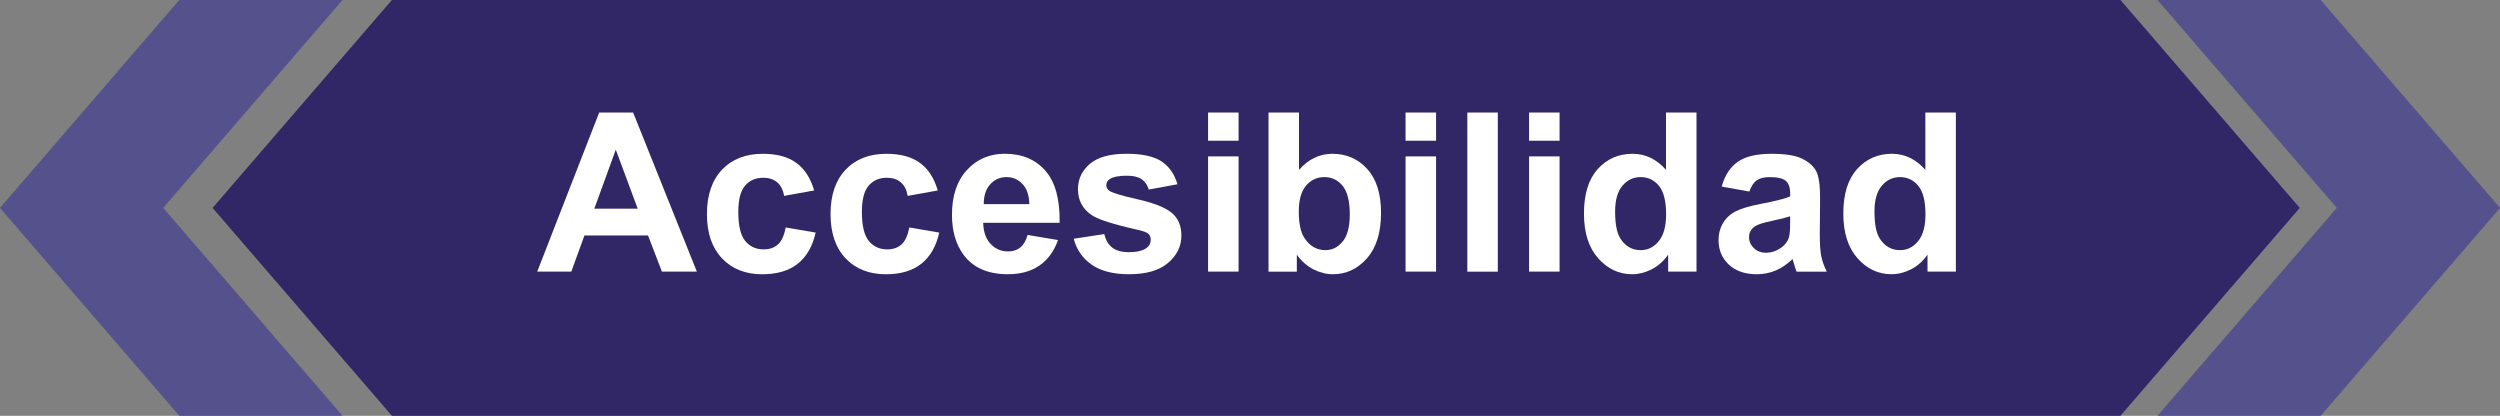 <?xml version="1.0" encoding="utf-8"?>
<!-- Generator: Adobe Illustrator 21.0.2, SVG Export Plug-In . SVG Version: 6.00 Build 0)  -->
<svg version="1.1" id="Capa_1" xmlns="http://www.w3.org/2000/svg" xmlns:xlink="http://www.w3.org/1999/xlink" x="0px" y="0px"
	 viewBox="0 0 202.484 33.675" style="enable-background:new 0 0 202.484 33.675;" xml:space="preserve">
<rect x="0" y="0" width="202.484" height="33.675" fill="#808080" stroke="none"/>
<style type="text/css">
	.st0{fill-rule:evenodd;clip-rule:evenodd;fill:#DDDDDD;}
	.st1{fill:#3B86B1;}
	.st2{opacity:0.25;fill-rule:evenodd;clip-rule:evenodd;fill:#020202;}
	.st3{fill:#FFFFFF;}
	.st4{opacity:0.5;}
	.st5{fill-rule:evenodd;clip-rule:evenodd;fill:#A8A8A8;}
	.st6{fill-rule:evenodd;clip-rule:evenodd;fill:#FFFFFF;}
	.st7{fill-rule:evenodd;clip-rule:evenodd;fill:#3B86B1;}
	.st8{opacity:0.5;fill:#2C6882;}
	.st9{opacity:0.75;fill-rule:evenodd;clip-rule:evenodd;fill:#282828;}
	.st10{opacity:0.5;fill:#FFFFFF;}
	.st11{fill-rule:evenodd;clip-rule:evenodd;fill:none;stroke:#FFFFFF;stroke-miterlimit:10;}
	.st12{fill:none;stroke:#FFFFFF;stroke-miterlimit:10;}
	.st13{fill:#FFFFFF;stroke:#3B86B1;stroke-width:1.714;stroke-miterlimit:10;}
	.st14{fill-rule:evenodd;clip-rule:evenodd;}
	.st15{opacity:0.85;fill:#FFFFFF;}
	.st16{opacity:0.5;fill-rule:evenodd;clip-rule:evenodd;}
	.st17{fill-rule:evenodd;clip-rule:evenodd;fill:#FEFEFE;}
	.st18{fill:#312767;}
	.st19{opacity:0.48;}
	.st20{opacity:0.25;}
	.st21{fill-rule:evenodd;clip-rule:evenodd;fill:#020202;}
	.st22{fill:#757575;}
	.st23{opacity:0.25;clip-path:url(#XMLID_2396_);}
	.st24{fill:#4D4789;}
	.st25{fill:#FFFFFF;stroke:#312767;stroke-miterlimit:10;}
	.st26{fill:#3B86B1;stroke:#3B86B1;stroke-miterlimit:10;}
	.st27{fill:#FFFFFF;stroke:#FFFFFF;stroke-miterlimit:10;}
	.st28{fill:#ACABC9;}
	.st29{fill-rule:evenodd;clip-rule:evenodd;fill:#312767;}
	.st30{opacity:0.77;fill:#312767;}
	.st31{opacity:0.25;clip-path:url(#XMLID_2397_);}
	.st32{fill:#9490B2;stroke:#2D2D2D;stroke-width:0.25;stroke-miterlimit:10;}
	.st33{fill:#312767;stroke:#2D2D2D;stroke-width:0.25;stroke-miterlimit:10;}
	.st34{fill:#FCFCFC;}
	.st35{fill:#FFFFFF;stroke:#2D2D2D;stroke-width:0.25;stroke-miterlimit:10;}
	.st36{fill-rule:evenodd;clip-rule:evenodd;fill:#484849;stroke:#2D2D2D;stroke-width:0.25;stroke-miterlimit:10;}
	.st37{fill-rule:evenodd;clip-rule:evenodd;fill:#312767;stroke:#2D2D2D;stroke-width:0.25;stroke-miterlimit:10;}
	.st38{fill-rule:evenodd;clip-rule:evenodd;fill:#FFFFFF;stroke:#2D2D2D;stroke-width:0.25;stroke-miterlimit:10;}
	.st39{fill:#484849;stroke:#2D2D2D;stroke-width:0.25;stroke-miterlimit:10;}
	.st40{fill:#54518C;}
	.st41{opacity:0.25;fill-rule:evenodd;clip-rule:evenodd;fill:#FFFFFF;}
	.st42{fill:#D4A800;}
	.st43{fill:#00AEB3;}
	.st44{fill:#38353B;}
	.st45{fill:#FF8400;}
	.st46{fill:#BF3900;}
	.st47{fill:#00AA9C;}
	.st48{opacity:0.25;clip-path:url(#XMLID_2400_);}
	.st49{fill:none;stroke:#ACABC9;stroke-width:5;stroke-miterlimit:10;}
	.st50{opacity:0.25;clip-path:url(#XMLID_2403_);}
	.st51{fill:#DDDDDD;}
	.st52{opacity:0.25;fill-rule:evenodd;clip-rule:evenodd;fill:#FFFFFF;stroke:#303030;stroke-width:0.5;stroke-miterlimit:10;}
	.st53{fill:#3B86B1;stroke:#303030;stroke-width:0.5;stroke-miterlimit:10;}
	.st54{fill:#D4A800;stroke:#303030;stroke-width:0.5;stroke-miterlimit:10;}
	.st55{fill:#00AEB3;stroke:#303030;stroke-width:0.5;stroke-miterlimit:10;}
	.st56{fill:#FF8400;stroke:#303030;stroke-width:0.5;stroke-miterlimit:10;}
	.st57{fill:#BF3900;stroke:#303030;stroke-width:0.5;stroke-miterlimit:10;}
	.st58{fill:#00AA9C;stroke:#303030;stroke-width:0.5;stroke-miterlimit:10;}
	.st59{opacity:0.25;clip-path:url(#XMLID_2404_);}
	.st60{fill-rule:evenodd;clip-rule:evenodd;fill:#FFFFFF;stroke:#FFFFFF;stroke-miterlimit:10;}
	.st61{fill:#F79748;}
	.st62{fill:#FF7900;}
	.st63{fill:#DD7105;}
	.st64{fill:#02897C;}
	.st65{fill:#0EAD9A;}
	.st66{fill:#28C6AF;}
	.st67{fill:#4FE0C7;}
	.st68{fill:#00AA9C;stroke:#353535;stroke-width:0.5;stroke-miterlimit:10;}
	.st69{fill:#02897C;stroke:#353535;stroke-width:0.5;stroke-miterlimit:10;}
	.st70{fill:#0EAD9A;stroke:#353535;stroke-width:0.5;stroke-miterlimit:10;}
	.st71{fill:#28C6AF;stroke:#353535;stroke-width:0.5;stroke-miterlimit:10;}
	.st72{fill:#4FE0C7;stroke:#353535;stroke-width:0.5;stroke-miterlimit:10;}
	.st73{fill:#D37D00;}
	.st74{fill:#D14600;}
	.st75{fill:#E5B92E;}
	.st76{fill:#DD571B;}
	.st77{fill:#E28A17;}
	.st78{opacity:0.25;clip-path:url(#XMLID_2410_);}
	.st79{opacity:0.77;fill:#FFFFFF;}
	.st80{fill:#50565B;stroke:#656C70;stroke-miterlimit:10;}
	.st81{fill:#808589;stroke:#656C70;stroke-miterlimit:10;}
	.st82{fill:#252728;stroke:#000000;stroke-miterlimit:10;}
	.st83{fill:#1A1B1C;stroke:#000000;stroke-miterlimit:10;}
	.st84{fill:#A0A6AA;}
	.st85{fill:#262C35;stroke:#161A1E;stroke-miterlimit:10;}
	.st86{fill:#181D23;}
	.st87{fill:#EABA96;stroke:#E0AA86;stroke-miterlimit:10;}
	.st88{fill:#E0AA86;}
	.st89{stroke:#000000;stroke-width:0.75;stroke-linecap:square;stroke-linejoin:bevel;stroke-miterlimit:10;}
	.st90{fill:#0F1C3F;stroke:#182951;stroke-miterlimit:10;}
	.st91{fill:#132354;stroke:#3F6093;stroke-miterlimit:10;}
	.st92{fill:#0F1C3F;}
	.st93{fill:none;stroke:#3F6093;stroke-width:0.75;stroke-miterlimit:10;}
	.st94{fill:#DBA682;}
	.st95{fill:none;stroke:#E0AA86;stroke-miterlimit:10;}
	.st96{fill:none;stroke:#E0AA86;stroke-linejoin:bevel;stroke-miterlimit:10;}
	.st97{fill:#8A0A8E;stroke:#AC34B2;stroke-miterlimit:10;}
	.st98{fill:#810C87;}
	.st99{fill:#680B6D;}
	.st100{fill:#AC34B2;stroke:#AC34B2;stroke-width:0.5;stroke-miterlimit:10;}
	.st101{fill:none;stroke:#959DA0;stroke-width:0.5;stroke-miterlimit:10;}
	.st102{fill:#959DA0;stroke:#959DA0;stroke-width:0.5;stroke-miterlimit:10;}
	.st103{fill:none;stroke:#AC34B2;stroke-miterlimit:10;}
	.st104{fill:#282828;stroke:#000000;stroke-miterlimit:10;}
	.st105{fill:#EABA96;stroke:#E0AA86;stroke-width:0.5;stroke-miterlimit:10;}
	.st106{fill:#B7896A;}
	.st107{stroke:#000000;stroke-miterlimit:10;}
	.st108{fill:#C1A578;}
	.st109{stroke:#000000;stroke-width:0.25;stroke-linecap:round;stroke-linejoin:round;stroke-miterlimit:10;}
	.st110{fill:#FFFFFF;stroke:#000000;stroke-width:0.25;stroke-linecap:round;stroke-linejoin:round;stroke-miterlimit:10;}
	.st111{fill:#70582D;}
	.st112{stroke:#000000;stroke-linecap:round;stroke-linejoin:round;stroke-miterlimit:10;}
	.st113{fill:none;stroke:#D8A27D;stroke-width:0.75;stroke-miterlimit:10;}
	.st114{fill:#561409;}
	.st115{fill:#BA2A13;}
	.st116{fill:#9E3025;stroke:#4C2311;stroke-width:0.25;stroke-miterlimit:10;}
	.st117{fill:#871D08;stroke:#4C2311;stroke-width:0.25;stroke-miterlimit:10;}
	.st118{fill:#DDAC8A;}
	.st119{fill:#A5ABAD;stroke:#959DA0;stroke-width:0.5;stroke-miterlimit:10;}
	.st120{fill:#B1BABC;}
	.st121{fill:none;stroke:#153847;stroke-width:5;stroke-miterlimit:10;}
	.st122{fill:#3CA7AF;}
	.st123{fill:#3DAD8D;}
	.st124{fill:#3DAA61;}
	.st125{fill:#67A53F;}
	.st126{fill:#95A340;}
	.st127{opacity:0.25;clip-path:url(#XMLID_2411_);}
	.st128{opacity:0.25;clip-path:url(#XMLID_2416_);}
	.st129{fill:#F79748;stroke:#303030;stroke-width:0.5;stroke-miterlimit:10;}
	.st130{fill:#FF7900;stroke:#303030;stroke-width:0.5;stroke-miterlimit:10;}
	.st131{fill:#DD7105;stroke:#303030;stroke-width:0.5;stroke-miterlimit:10;}
	.st132{opacity:0.25;clip-path:url(#XMLID_2422_);}
	.st133{clip-path:url(#SVGID_2_);}
	.st134{fill:none;stroke:#3F6093;stroke-miterlimit:10;}
	.st135{fill:none;stroke:#3F6093;stroke-width:0.75;stroke-linecap:round;stroke-linejoin:round;}
	.st136{fill:none;stroke:#3F6093;stroke-width:0.75;stroke-linecap:round;stroke-linejoin:round;stroke-dasharray:0.989,0.989;}
	
		.st137{fill:none;stroke:#3F6093;stroke-width:0.75;stroke-linecap:round;stroke-linejoin:round;stroke-miterlimit:10;stroke-dasharray:1;}
	.st138{fill:#EAEAEA;stroke:#FFFFFF;stroke-width:0.25;stroke-miterlimit:10;}
	.st139{fill:#D8D8D8;}
	.st140{fill:#282828;stroke:#000000;stroke-width:0.75;stroke-miterlimit:10;}
	.st141{opacity:0.33;fill:#FFFFFF;}
	.st142{fill:none;stroke:#000000;stroke-width:1.5;stroke-linecap:round;stroke-linejoin:round;stroke-miterlimit:10;}
	.st143{clip-path:url(#SVGID_4_);}
	.st144{opacity:0.64;}
	.st145{fill:#1D1D1B;}
	.st146{fill:#C9C9C9;}
	.st147{fill:#545477;}
</style>
<g>
	<g id="XMLID_2350_">
		<polygon id="XMLID_2354_" class="st40" points="187.962,0 202.484,16.838 187.962,33.675 174.743,33.675 
			189.265,16.838 174.743,0 187.962,0 		"/>
	</g>
	<g id="XMLID_2333_">
		<polygon id="XMLID_2341_" class="st40" points="14.522,33.675 0,16.838 14.522,0 27.741,0 13.219,16.838 27.741,33.675 
			14.522,33.675 		"/>
	</g>
	<polygon id="XMLID_2330_" class="st18" points="31.741,0 171.743,0 186.265,16.838 171.743,33.675 31.741,33.675 
		17.219,16.838 	"/>
	<g>
		<g>
			<path class="st3" d="M56.441,22h-2.83l-1.125-2.928h-5.15l-1.065,2.928h-2.76l5.019-12.885h2.75
				L56.441,22z M51.65,16.903l-1.775-4.781l-1.74,4.781H51.65z"/>
			<path class="st3" d="M65.941,15.426l-2.434,0.44c-0.082-0.486-0.269-0.854-0.559-1.1s-0.666-0.369-1.129-0.369
				c-0.615,0-1.106,0.213-1.473,0.639c-0.366,0.424-0.549,1.135-0.549,2.131c0,1.107,0.185,1.889,0.558,2.346
				s0.872,0.685,1.499,0.685c0.469,0,0.852-0.133,1.15-0.398c0.299-0.268,0.51-0.727,0.633-1.377l2.426,0.414
				c-0.252,1.113-0.734,1.953-1.449,2.522s-1.674,0.854-2.875,0.854c-1.365,0-2.453-0.432-3.265-1.293
				s-1.218-2.053-1.218-3.576c0-1.541,0.408-2.74,1.223-3.6c0.815-0.857,1.916-1.287,3.305-1.287
				c1.137,0,2.04,0.244,2.711,0.734C65.167,13.678,65.648,14.424,65.941,15.426z"/>
			<path class="st3" d="M75.953,15.426l-2.436,0.44c-0.082-0.486-0.268-0.854-0.558-1.1s-0.667-0.369-1.13-0.369
				c-0.615,0-1.105,0.213-1.472,0.639c-0.366,0.424-0.55,1.135-0.55,2.131c0,1.107,0.186,1.889,0.559,2.346
				s0.871,0.685,1.498,0.685c0.469,0,0.854-0.133,1.152-0.398c0.299-0.268,0.51-0.727,0.633-1.377l2.426,0.414
				c-0.252,1.113-0.736,1.953-1.451,2.522s-1.672,0.854-2.873,0.854c-1.365,0-2.454-0.432-3.266-1.293
				s-1.217-2.053-1.217-3.576c0-1.541,0.406-2.74,1.221-3.6c0.815-0.857,1.916-1.287,3.305-1.287
				c1.137,0,2.041,0.244,2.712,0.734C75.178,13.678,75.66,14.424,75.953,15.426z"/>
			<path class="st3" d="M83.23,19.03l2.461,0.412c-0.316,0.902-0.816,1.59-1.499,2.062
				c-0.683,0.471-1.536,0.707-2.562,0.707c-1.623,0-2.824-0.531-3.603-1.592c-0.615-0.85-0.924-1.922-0.924-3.217
				c0-1.547,0.404-2.758,1.213-3.633c0.809-0.877,1.832-1.315,3.068-1.315c1.389,0,2.484,0.459,3.287,1.375
				c0.803,0.918,1.185,2.322,1.15,4.215h-6.188c0.018,0.732,0.217,1.303,0.598,1.709
				c0.381,0.408,0.856,0.611,1.424,0.611c0.387,0,0.713-0.105,0.977-0.316S83.096,19.498,83.23,19.03z
				 M83.371,16.534c-0.018-0.715-0.203-1.258-0.555-1.631c-0.352-0.371-0.779-0.559-1.283-0.559
				c-0.539,0-0.984,0.197-1.336,0.59s-0.523,0.926-0.518,1.6H83.371z"/>
			<path class="st3" d="M86.965,19.336l2.478-0.377c0.105,0.48,0.32,0.846,0.643,1.094
				c0.322,0.25,0.773,0.373,1.353,0.373c0.639,0,1.119-0.117,1.441-0.352c0.217-0.164,0.324-0.383,0.324-0.658
				c0-0.188-0.059-0.344-0.176-0.467c-0.123-0.117-0.398-0.225-0.826-0.324c-1.992-0.44-3.254-0.842-3.787-1.205
				c-0.738-0.504-1.107-1.203-1.107-2.1c0-0.809,0.318-1.488,0.957-2.039s1.629-0.826,2.971-0.826
				c1.277,0,2.227,0.207,2.848,0.623s1.049,1.031,1.283,1.846l-2.328,0.432c-0.1-0.363-0.289-0.643-0.567-0.836
				s-0.675-0.289-1.19-0.289c-0.65,0-1.117,0.09-1.398,0.272c-0.188,0.129-0.281,0.297-0.281,0.502
				c0,0.176,0.082,0.324,0.246,0.447c0.223,0.164,0.992,0.397,2.308,0.695s2.233,0.664,2.755,1.098
				c0.516,0.44,0.773,1.053,0.773,1.838c0,0.856-0.357,1.59-1.072,2.205s-1.772,0.924-3.172,0.924
				c-1.272,0-2.278-0.258-3.019-0.773S87.193,20.221,86.965,19.336z"/>
			<path class="st3" d="M97.846,11.401V9.116h2.471v2.285H97.846z M97.846,22v-9.334h2.471v9.334H97.846z"/>
			<path class="st3" d="M102.742,22V9.116h2.469v4.641c0.762-0.867,1.664-1.301,2.707-1.301
				c1.137,0,2.078,0.412,2.822,1.234c0.744,0.824,1.115,2.006,1.115,3.547c0,1.594-0.379,2.82-1.138,3.682
				s-1.681,1.293-2.765,1.293c-0.533,0-1.059-0.135-1.577-0.4s-0.966-0.66-1.341-1.182v1.371H102.742z
				 M105.193,17.131c0,0.967,0.152,1.682,0.457,2.144c0.428,0.656,0.996,0.984,1.705,0.984
				c0.545,0,1.01-0.232,1.394-0.699c0.384-0.465,0.575-1.199,0.575-2.201c0-1.066-0.193-1.836-0.58-2.307
				c-0.387-0.473-0.881-0.709-1.484-0.709c-0.592,0-1.084,0.231-1.477,0.691
				C105.391,15.495,105.193,16.194,105.193,17.131z"/>
			<path class="st3" d="M113.842,11.401V9.116h2.471v2.285H113.842z M113.842,22v-9.334h2.471v9.334H113.842z"/>
			<path class="st3" d="M118.844,22V9.116h2.469v12.885H118.844z"/>
			<path class="st3" d="M123.844,11.401V9.116h2.471v2.285H123.844z M123.844,22v-9.334h2.471v9.334H123.844z"/>
			<path class="st3" d="M137.406,22h-2.295v-1.371c-0.381,0.533-0.83,0.93-1.349,1.191
				c-0.519,0.26-1.042,0.391-1.569,0.391c-1.072,0-1.99-0.432-2.755-1.297c-0.765-0.863-1.147-2.07-1.147-3.617
				c0-1.582,0.373-2.783,1.117-3.607c0.744-0.822,1.684-1.234,2.82-1.234c1.043,0,1.945,0.434,2.707,1.301V9.116
				h2.471V22z M130.814,17.131c0,0.996,0.137,1.717,0.412,2.162c0.398,0.644,0.955,0.967,1.67,0.967
				c0.568,0,1.053-0.242,1.451-0.725c0.398-0.484,0.598-1.207,0.598-2.168c0-1.072-0.193-1.844-0.58-2.314
				c-0.387-0.473-0.883-0.709-1.486-0.709c-0.586,0-1.076,0.234-1.472,0.699
				C131.012,15.51,130.814,16.206,130.814,17.131z"/>
			<path class="st3" d="M141.685,15.514l-2.24-0.404c0.252-0.902,0.685-1.57,1.301-2.004s1.529-0.65,2.742-0.65
				c1.102,0,1.922,0.131,2.461,0.391c0.539,0.262,0.918,0.592,1.138,0.994c0.22,0.4,0.329,1.137,0.329,2.209
				l-0.025,2.883c0,0.82,0.039,1.426,0.118,1.816c0.079,0.389,0.228,0.807,0.444,1.252h-2.443
				c-0.065-0.164-0.144-0.408-0.238-0.731c-0.041-0.146-0.07-0.242-0.088-0.289
				c-0.422,0.41-0.873,0.717-1.353,0.922s-0.992,0.309-1.537,0.309c-0.961,0-1.719-0.262-2.272-0.783
				s-0.831-1.18-0.831-1.977c0-0.527,0.127-0.998,0.379-1.41c0.252-0.414,0.605-0.731,1.059-0.949
				c0.454-0.221,1.109-0.412,1.965-0.576c1.154-0.217,1.953-0.42,2.398-0.607v-0.246
				c0-0.475-0.117-0.812-0.352-1.014c-0.234-0.203-0.676-0.305-1.326-0.305c-0.44,0-0.783,0.088-1.029,0.26
				C142.037,14.778,141.838,15.081,141.685,15.514z M144.99,17.518c-0.316,0.105-0.816,0.231-1.502,0.377
				s-1.135,0.291-1.346,0.432c-0.322,0.229-0.482,0.518-0.482,0.869c0,0.346,0.129,0.644,0.387,0.896
				s0.586,0.379,0.984,0.379c0.445,0,0.869-0.146,1.273-0.44c0.299-0.223,0.496-0.496,0.59-0.818
				c0.065-0.211,0.096-0.611,0.096-1.203V17.518z"/>
			<path class="st3" d="M158.412,22h-2.295v-1.371c-0.381,0.533-0.83,0.93-1.349,1.191
				c-0.519,0.26-1.042,0.391-1.569,0.391c-1.072,0-1.99-0.432-2.755-1.297c-0.765-0.863-1.147-2.07-1.147-3.617
				c0-1.582,0.373-2.783,1.117-3.607c0.744-0.822,1.684-1.234,2.82-1.234c1.043,0,1.945,0.434,2.707,1.301V9.116
				h2.471V22z M151.82,17.131c0,0.996,0.137,1.717,0.412,2.162c0.398,0.644,0.955,0.967,1.67,0.967
				c0.568,0,1.053-0.242,1.451-0.725c0.398-0.484,0.598-1.207,0.598-2.168c0-1.072-0.193-1.844-0.58-2.314
				c-0.387-0.473-0.883-0.709-1.486-0.709c-0.586,0-1.076,0.234-1.472,0.699
				C152.018,15.51,151.82,16.206,151.82,17.131z"/>
		</g>
	</g>
</g>
</svg>
